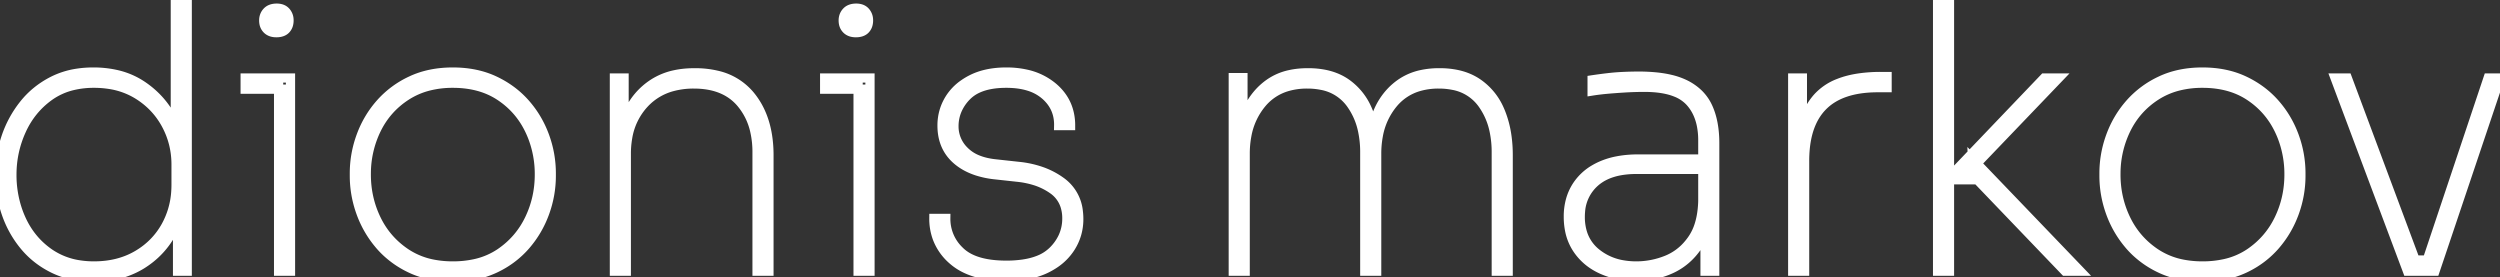 <svg width="255.74" height="28.348" viewBox="0 0 255.74 28.348" xmlns="http://www.w3.org/2000/svg">
<rect x="0" y="0" width="255.74" height="28.348" fill="#333333" stroke="none"/>
<g id="svgGroup" stroke-linecap="round" fill-rule="evenodd" font-size="9pt" stroke="#ffffff" stroke-width="0.25mm" fill="#ffffff" style="stroke:#ffffff;stroke-width:0.25mm;fill:#ffffff">
<path d="M 127.376 27.74 L 126.16 27.74 L 126.16 7.942 L 127.148 7.942 L 127.148 15.884 L 126.692 15.884 A 12.629 12.629 0 0 1 126.905 13.513 A 10 10 0 0 1 127.471 11.59 A 7.101 7.101 0 0 1 128.789 9.475 A 6.566 6.566 0 0 1 129.808 8.569 A 5.757 5.757 0 0 1 131.945 7.635 Q 132.783 7.448 133.76 7.448 L 133.836 7.448 A 8.435 8.435 0 0 1 135.552 7.613 Q 136.793 7.871 137.731 8.531 A 6.269 6.269 0 0 1 139.839 11.108 A 7.707 7.707 0 0 1 140.011 11.514 Q 140.752 13.414 140.752 15.884 L 140.144 15.884 A 12.936 12.936 0 0 1 140.352 13.513 A 10.19 10.19 0 0 1 140.904 11.59 A 6.829 6.829 0 0 1 142.335 9.346 A 6.504 6.504 0 0 1 143.241 8.569 A 5.879 5.879 0 0 1 145.434 7.626 A 8.419 8.419 0 0 1 147.212 7.448 L 147.288 7.448 A 8.448 8.448 0 0 1 149.039 7.62 Q 150.226 7.871 151.143 8.491 A 5.357 5.357 0 0 1 151.202 8.531 A 6.357 6.357 0 0 1 153.371 11.165 A 7.775 7.775 0 0 1 153.52 11.514 A 10.347 10.347 0 0 1 154.135 13.832 A 13.859 13.859 0 0 1 154.28 15.884 L 154.28 27.74 L 153.064 27.74 L 153.064 15.58 A 10.392 10.392 0 0 0 152.841 13.367 A 7.233 7.233 0 0 0 151.601 10.564 A 4.724 4.724 0 0 0 148.603 8.719 A 7.365 7.365 0 0 0 147.174 8.588 A 7.185 7.185 0 0 0 145.188 8.848 A 5.324 5.324 0 0 0 142.5 10.602 A 7.117 7.117 0 0 0 140.991 13.892 A 9.924 9.924 0 0 0 140.828 15.732 L 140.828 27.74 L 139.612 27.74 L 139.612 15.58 A 10.392 10.392 0 0 0 139.389 13.367 A 7.233 7.233 0 0 0 138.149 10.564 A 4.724 4.724 0 0 0 135.151 8.719 A 7.365 7.365 0 0 0 133.722 8.588 A 7.185 7.185 0 0 0 131.736 8.848 A 5.324 5.324 0 0 0 129.048 10.602 A 7.117 7.117 0 0 0 127.539 13.892 A 9.924 9.924 0 0 0 127.376 15.732 L 127.376 27.74 Z M 0 17.974 L 0 17.746 Q 0 15.884 0.608 14.06 Q 1.216 12.236 2.413 10.716 Q 3.61 9.196 5.396 8.284 A 8.233 8.233 0 0 1 7.918 7.49 A 10.749 10.749 0 0 1 9.538 7.372 A 10.556 10.556 0 0 1 11.888 7.621 A 7.815 7.815 0 0 1 14.497 8.721 Q 16.53 10.07 17.613 12.198 Q 18.696 14.326 18.696 16.758 L 17.936 14.592 L 17.936 0 L 19.152 0 L 19.152 27.74 L 18.164 27.74 L 18.164 18.962 L 18.772 18.962 Q 18.772 21.508 17.651 23.655 Q 16.53 25.802 14.459 27.075 A 8.499 8.499 0 0 1 11.324 28.211 A 11.232 11.232 0 0 1 9.538 28.348 A 10.162 10.162 0 0 1 7.259 28.102 A 8.252 8.252 0 0 1 5.472 27.474 Q 3.686 26.6 2.47 25.118 Q 1.254 23.636 0.627 21.793 Q 0 19.95 0 17.974 Z M 64.068 27.74 L 62.852 27.74 L 62.852 7.98 L 63.84 7.98 L 63.84 15.884 L 63.384 15.884 Q 63.384 13.452 64.258 11.552 Q 65.132 9.652 66.823 8.55 A 6.567 6.567 0 0 1 69.051 7.644 Q 69.935 7.454 70.956 7.448 A 11.339 11.339 0 0 1 71.022 7.448 L 71.098 7.448 A 9.526 9.526 0 0 1 73.348 7.698 A 6.156 6.156 0 0 1 76.741 9.766 Q 78.599 12.01 78.658 15.644 A 14.772 14.772 0 0 1 78.66 15.884 L 78.66 27.74 L 77.444 27.74 L 77.444 15.58 A 9.606 9.606 0 0 0 77.212 13.409 A 6.694 6.694 0 0 0 75.791 10.526 Q 74.138 8.588 70.984 8.588 A 8.317 8.317 0 0 0 68.798 8.86 A 6.033 6.033 0 0 0 65.93 10.564 A 6.724 6.724 0 0 0 64.2 14.119 A 9.469 9.469 0 0 0 64.068 15.732 L 64.068 27.74 Z M 95.532 22.344 L 96.748 22.344 A 4.506 4.506 0 0 0 98.121 25.638 A 5.692 5.692 0 0 0 98.211 25.726 Q 99.674 27.132 102.942 27.132 A 11.835 11.835 0 0 0 104.638 27.019 Q 105.49 26.896 106.17 26.636 A 4.337 4.337 0 0 0 107.673 25.707 A 4.929 4.929 0 0 0 108.735 24.232 A 4.474 4.474 0 0 0 109.136 22.344 A 4.14 4.14 0 0 0 108.95 21.069 A 3.259 3.259 0 0 0 107.692 19.38 A 6.558 6.558 0 0 0 105.781 18.46 A 9.146 9.146 0 0 0 104.082 18.126 L 101.65 17.86 A 9.115 9.115 0 0 1 99.98 17.504 Q 98.664 17.082 97.774 16.264 Q 96.368 14.972 96.368 12.844 Q 96.368 11.362 97.128 10.127 A 5.164 5.164 0 0 1 98.594 8.597 A 6.658 6.658 0 0 1 99.37 8.132 Q 100.787 7.405 102.76 7.373 A 11.278 11.278 0 0 1 102.942 7.372 A 9.212 9.212 0 0 1 104.982 7.586 A 6.359 6.359 0 0 1 107.692 8.892 Q 109.516 10.412 109.516 12.844 L 108.3 12.844 Q 108.338 10.982 106.932 9.747 A 4.598 4.598 0 0 0 105.232 8.821 Q 104.546 8.608 103.721 8.542 A 9.721 9.721 0 0 0 102.942 8.512 Q 101.216 8.512 100.063 9.027 A 3.789 3.789 0 0 0 98.876 9.842 A 4.653 4.653 0 0 0 97.928 11.229 A 4.196 4.196 0 0 0 97.584 12.92 A 3.485 3.485 0 0 0 98.615 15.413 A 4.525 4.525 0 0 0 98.648 15.447 A 3.98 3.98 0 0 0 99.983 16.326 Q 100.754 16.646 101.764 16.758 L 104.196 17.024 A 10.134 10.134 0 0 1 106.443 17.503 A 7.86 7.86 0 0 1 108.566 18.601 A 4.26 4.26 0 0 1 110.308 21.665 A 6.32 6.32 0 0 1 110.352 22.42 Q 110.352 24.016 109.497 25.346 A 5.629 5.629 0 0 1 107.877 26.976 A 7.268 7.268 0 0 1 107.008 27.474 Q 105.374 28.272 102.942 28.272 Q 100.45 28.272 98.773 27.466 A 5.746 5.746 0 0 1 97.432 26.581 A 5.542 5.542 0 0 1 95.883 24.374 A 5.74 5.74 0 0 1 95.532 22.344 Z M 167.618 16.264 L 174.268 16.264 L 174.268 17.328 L 167.39 17.328 A 9.271 9.271 0 0 0 165.745 17.464 Q 164.141 17.754 163.134 18.658 A 4.393 4.393 0 0 0 161.675 21.655 A 6.099 6.099 0 0 0 161.652 22.192 A 5.446 5.446 0 0 0 161.882 23.815 A 4.229 4.229 0 0 0 163.286 25.878 A 5.846 5.846 0 0 0 166.058 27.101 A 8.004 8.004 0 0 0 167.39 27.208 Q 168.986 27.208 170.506 26.6 A 5.608 5.608 0 0 0 172.733 24.965 A 6.942 6.942 0 0 0 173.071 24.529 A 5.46 5.46 0 0 0 173.838 22.936 Q 174.054 22.229 174.14 21.388 A 11.076 11.076 0 0 0 174.192 20.596 L 174.8 21.204 A 9.371 9.371 0 0 1 174.583 22.982 Q 174.3 24.226 173.66 25.175 Q 172.596 26.752 170.943 27.512 Q 169.29 28.272 167.314 28.272 A 8.627 8.627 0 0 1 164.785 27.909 A 7.867 7.867 0 0 1 163.875 27.569 Q 162.298 26.866 161.367 25.498 A 5.28 5.28 0 0 1 160.547 23.448 A 7.209 7.209 0 0 1 160.436 22.154 A 6.297 6.297 0 0 1 160.65 20.482 A 5.196 5.196 0 0 1 161.291 19.038 A 5.358 5.358 0 0 1 163.17 17.278 A 6.691 6.691 0 0 1 163.742 16.986 A 7.646 7.646 0 0 1 165.449 16.456 Q 166.256 16.3 167.184 16.271 A 13.788 13.788 0 0 1 167.618 16.264 Z M 184.604 27.74 L 183.388 27.74 L 183.388 7.98 L 184.376 7.98 L 184.376 16.454 L 183.996 16.454 Q 183.996 13.717 184.776 11.844 A 6.573 6.573 0 0 1 185.915 9.994 A 5.628 5.628 0 0 1 188.1 8.513 Q 189.018 8.149 190.173 7.979 A 15.231 15.231 0 0 1 192.394 7.828 L 193.04 7.828 L 193.04 8.968 L 192.09 8.968 Q 188.328 8.968 186.466 10.849 Q 184.924 12.407 184.659 15.228 A 13.116 13.116 0 0 0 184.604 16.454 L 184.604 27.74 Z M 36.252 17.974 L 36.252 17.746 Q 36.252 15.77 36.936 13.908 Q 37.62 12.046 38.912 10.583 A 9.574 9.574 0 0 1 42.037 8.26 A 10.969 10.969 0 0 1 42.066 8.246 Q 43.928 7.372 46.322 7.372 Q 48.716 7.372 50.578 8.246 Q 52.44 9.12 53.732 10.583 Q 55.024 12.046 55.708 13.908 Q 56.392 15.77 56.392 17.746 L 56.392 17.974 Q 56.392 19.912 55.727 21.755 Q 55.062 23.598 53.789 25.08 A 9.355 9.355 0 0 1 50.868 27.341 A 10.794 10.794 0 0 1 50.635 27.455 A 9.154 9.154 0 0 1 47.964 28.238 A 11.816 11.816 0 0 1 46.322 28.348 Q 43.89 28.348 42.009 27.455 A 9.6 9.6 0 0 1 39.397 25.658 A 8.993 8.993 0 0 1 38.855 25.08 Q 37.582 23.598 36.917 21.755 Q 36.252 19.912 36.252 17.974 Z M 215.232 17.974 L 215.232 17.746 Q 215.232 15.77 215.916 13.908 Q 216.6 12.046 217.892 10.583 A 9.574 9.574 0 0 1 221.017 8.26 A 10.969 10.969 0 0 1 221.046 8.246 Q 222.908 7.372 225.302 7.372 Q 227.696 7.372 229.558 8.246 Q 231.42 9.12 232.712 10.583 Q 234.004 12.046 234.688 13.908 Q 235.372 15.77 235.372 17.746 L 235.372 17.974 Q 235.372 19.912 234.707 21.755 Q 234.042 23.598 232.769 25.08 A 9.355 9.355 0 0 1 229.848 27.341 A 10.794 10.794 0 0 1 229.615 27.455 A 9.154 9.154 0 0 1 226.944 28.238 A 11.816 11.816 0 0 1 225.302 28.348 Q 222.87 28.348 220.989 27.455 A 9.6 9.6 0 0 1 218.377 25.658 A 8.993 8.993 0 0 1 217.835 25.08 Q 216.562 23.598 215.897 21.755 Q 215.232 19.912 215.232 17.974 Z M 212.8 27.74 L 211.242 27.74 L 202.274 18.392 L 199.158 18.392 L 209.114 7.98 L 210.596 7.98 L 201.818 17.138 L 201.78 16.264 L 212.8 27.74 Z M 175.408 27.74 L 174.42 27.74 L 174.42 21.812 L 174.192 21.812 L 174.192 14.364 A 7.744 7.744 0 0 0 174.033 12.744 Q 173.728 11.322 172.843 10.374 A 3.883 3.883 0 0 0 171.43 9.439 Q 170.167 8.93 168.226 8.93 Q 167.238 8.93 166.269 8.987 A 67.216 67.216 0 0 0 165.329 9.049 A 55.9 55.9 0 0 0 164.445 9.12 Q 163.59 9.196 162.868 9.31 L 162.868 8.17 Q 163.628 8.056 164.426 7.961 Q 165.224 7.866 166.041 7.828 Q 166.858 7.79 167.618 7.79 A 17.92 17.92 0 0 1 169.346 7.868 Q 170.201 7.951 170.914 8.123 A 7.038 7.038 0 0 1 172.273 8.588 A 5.444 5.444 0 0 1 173.645 9.495 A 4.55 4.55 0 0 1 174.686 10.906 Q 175.408 12.426 175.408 14.668 L 175.408 27.74 Z M 199.424 27.74 L 198.208 27.74 L 198.208 0 L 199.424 0 L 199.424 27.74 Z M 46.322 27.208 A 10.376 10.376 0 0 0 48.554 26.98 A 7.444 7.444 0 0 0 51.167 25.878 Q 53.124 24.548 54.15 22.42 Q 55.176 20.292 55.176 17.86 A 10.504 10.504 0 0 0 54.446 13.932 A 10.068 10.068 0 0 0 54.131 13.224 Q 53.086 11.096 51.11 9.804 Q 49.134 8.512 46.322 8.512 A 9.968 9.968 0 0 0 43.93 8.787 A 7.753 7.753 0 0 0 41.553 9.804 Q 39.558 11.096 38.513 13.224 A 10.338 10.338 0 0 0 37.469 17.704 A 11.955 11.955 0 0 0 37.468 17.86 Q 37.468 20.292 38.494 22.42 Q 39.52 24.548 41.496 25.878 A 7.664 7.664 0 0 0 44.426 27.044 A 10.476 10.476 0 0 0 46.322 27.208 Z M 225.302 27.208 A 10.376 10.376 0 0 0 227.534 26.98 A 7.444 7.444 0 0 0 230.147 25.878 Q 232.104 24.548 233.13 22.42 Q 234.156 20.292 234.156 17.86 A 10.504 10.504 0 0 0 233.426 13.932 A 10.068 10.068 0 0 0 233.111 13.224 Q 232.066 11.096 230.09 9.804 Q 228.114 8.512 225.302 8.512 A 9.968 9.968 0 0 0 222.91 8.787 A 7.753 7.753 0 0 0 220.533 9.804 Q 218.538 11.096 217.493 13.224 A 10.338 10.338 0 0 0 216.449 17.704 A 11.955 11.955 0 0 0 216.448 17.86 Q 216.448 20.292 217.474 22.42 Q 218.5 24.548 220.476 25.878 A 7.664 7.664 0 0 0 223.406 27.044 A 10.476 10.476 0 0 0 225.302 27.208 Z M 18.012 18.886 L 18.012 16.834 Q 18.012 14.63 16.986 12.73 Q 15.96 10.83 14.079 9.671 A 7.719 7.719 0 0 0 11.197 8.631 A 10.178 10.178 0 0 0 9.614 8.512 A 9.195 9.195 0 0 0 7.461 8.752 A 6.849 6.849 0 0 0 5.016 9.861 Q 3.154 11.21 2.185 13.357 Q 1.216 15.504 1.216 17.86 A 11.148 11.148 0 0 0 1.772 21.408 A 10.363 10.363 0 0 0 2.204 22.496 Q 3.192 24.624 5.073 25.916 A 7.281 7.281 0 0 0 8.103 27.094 A 9.679 9.679 0 0 0 9.614 27.208 Q 12.122 27.208 14.022 26.106 Q 15.922 25.004 16.967 23.123 A 8.369 8.369 0 0 0 17.987 19.611 A 10.151 10.151 0 0 0 18.012 18.886 Z M 247.494 27.74 L 246.278 27.74 L 238.868 7.98 L 240.122 7.98 L 247.494 27.74 Z M 249.09 27.74 L 247.912 27.74 L 254.524 7.98 L 255.74 7.98 L 249.09 27.74 Z M 29.716 27.74 L 28.5 27.74 L 28.5 7.98 L 29.716 7.98 L 29.716 27.74 Z M 88.996 27.74 L 87.78 27.74 L 87.78 7.98 L 88.996 7.98 L 88.996 27.74 Z M 29.716 7.98 L 25.08 7.98 L 25.08 9.12 L 29.716 9.12 L 29.716 7.98 Z M 88.996 7.98 L 84.36 7.98 L 84.36 9.12 L 88.996 9.12 L 88.996 7.98 Z M 27.885 3.304 A 1.741 1.741 0 0 0 28.272 3.344 Q 28.918 3.344 29.241 3.002 A 1.141 1.141 0 0 0 29.519 2.484 A 1.63 1.63 0 0 0 29.564 2.09 A 1.653 1.653 0 0 0 29.559 1.96 A 1.26 1.26 0 0 0 29.241 1.197 A 1.007 1.007 0 0 0 29.14 1.099 Q 28.948 0.937 28.678 0.875 A 1.641 1.641 0 0 0 28.31 0.836 Q 27.664 0.836 27.322 1.197 A 1.213 1.213 0 0 0 27.06 1.616 A 1.364 1.364 0 0 0 26.98 2.09 A 1.632 1.632 0 0 0 27.004 2.377 A 1.145 1.145 0 0 0 27.322 3.002 Q 27.546 3.226 27.885 3.304 Z M 87.165 3.304 A 1.741 1.741 0 0 0 87.552 3.344 Q 88.198 3.344 88.521 3.002 A 1.141 1.141 0 0 0 88.799 2.484 A 1.63 1.63 0 0 0 88.844 2.09 A 1.653 1.653 0 0 0 88.839 1.96 A 1.26 1.26 0 0 0 88.521 1.197 A 1.007 1.007 0 0 0 88.42 1.099 Q 88.228 0.937 87.958 0.875 A 1.641 1.641 0 0 0 87.59 0.836 Q 86.944 0.836 86.602 1.197 A 1.213 1.213 0 0 0 86.34 1.616 A 1.364 1.364 0 0 0 86.26 2.09 A 1.632 1.632 0 0 0 86.284 2.377 A 1.145 1.145 0 0 0 86.602 3.002 Q 86.826 3.226 87.165 3.304 Z M 248.71 27.74 L 246.734 27.74 L 246.734 26.6 L 248.71 26.6 L 248.71 27.74 Z" vector-effect="non-scaling-stroke"/>
</g></svg>